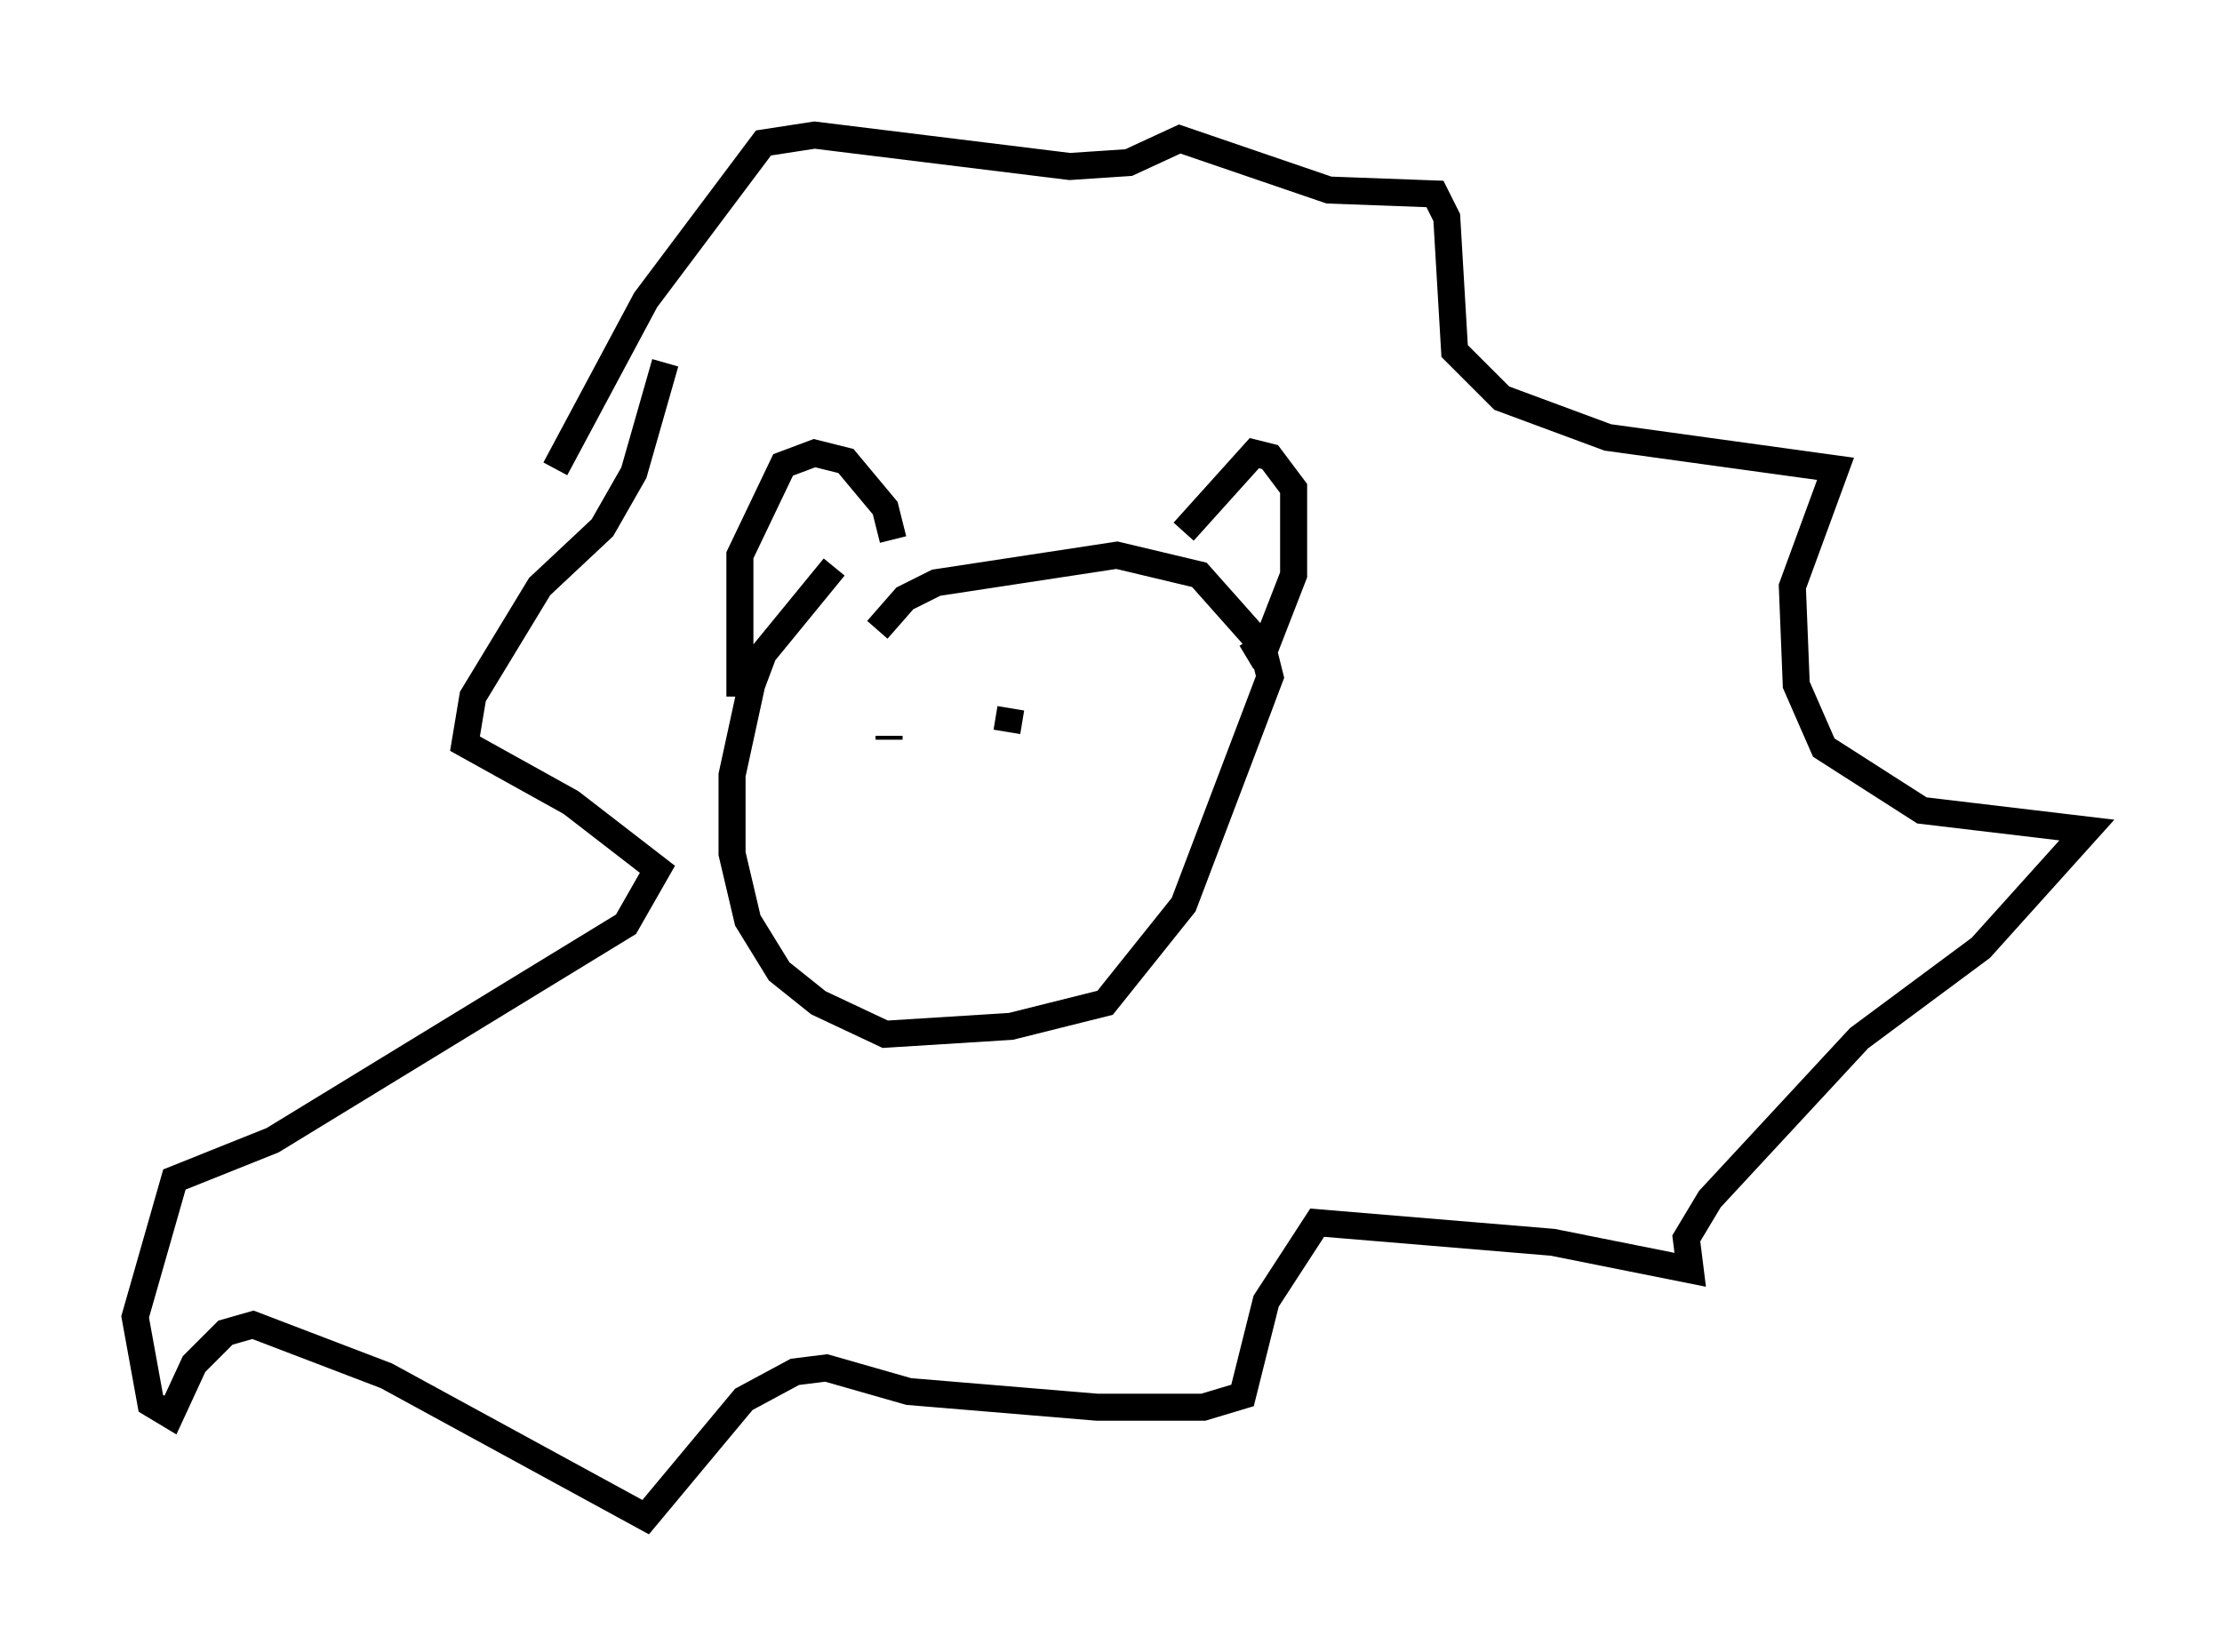 <?xml version="1.0" encoding="utf-8" ?>
<svg baseProfile="full" height="61.128" version="1.1" width="82.19" xmlns="http://www.w3.org/2000/svg" xmlns:ev="http://www.w3.org/2001/xml-events" xmlns:xlink="http://www.w3.org/1999/xlink"><defs /><rect fill="white" height="61.128" width="82.19" x="0" y="0" /><path d="M33.324, 21.268 m-2.469, -0.291 l-2.615, 3.196 -0.436, 1.162 l-0.726, 3.341 0.0, 2.905 l0.581, 2.469 1.162, 1.888 l1.453, 1.162 2.469, 1.162 l4.648, -0.291 3.486, -0.872 l2.905, -3.631 3.196, -8.425 l-0.291, -1.162 -2.324, -2.615 l-3.05, -0.726 -6.682, 1.017 l-1.162, 0.581 -1.017, 1.162 m11.33, -3.631 l2.615, -2.905 0.581, 0.145 l0.872, 1.162 0.0, 3.196 l-1.017, 2.615 -0.726, 0.436 m-13.073, -4.358 l-0.291, -1.162 -1.453, -1.743 l-1.162, -0.291 -1.162, 0.436 l-1.598, 3.341 0.0, 5.229 m-6.827, -8.425 l3.341, -6.246 4.358, -5.81 l1.888, -0.291 9.441, 1.162 l2.179, -0.145 1.888, -0.872 l5.52, 1.888 3.922, 0.145 l0.436, 0.872 0.291, 4.939 l1.743, 1.743 3.922, 1.453 l8.425, 1.162 -1.598, 4.358 l0.145, 3.631 1.017, 2.324 l3.631, 2.324 6.101, 0.726 l-3.922, 4.358 -4.503, 3.341 l-5.52, 5.955 -0.872, 1.453 l0.145, 1.162 -5.084, -1.017 l-8.715, -0.726 -1.888, 2.905 l-0.872, 3.486 -1.453, 0.436 l-3.922, 0.0 -6.972, -0.581 l-3.05, -0.872 -1.162, 0.145 l-1.888, 1.017 -3.631, 4.358 l-9.587, -5.229 -4.939, -1.888 l-1.017, 0.291 -1.162, 1.162 l-0.872, 1.888 -0.726, -0.436 l-0.581, -3.196 1.453, -5.084 l3.631, -1.453 13.073, -7.989 l1.162, -2.034 -3.196, -2.469 l-3.922, -2.179 0.291, -1.743 l2.469, -4.067 2.324, -2.179 l1.162, -2.034 1.162, -4.067 m8.279, 13.944 l0.0, -0.145 m4.503, -1.017 l-0.145, 0.872 " fill="none" stroke="black" stroke-width="1" /></svg>